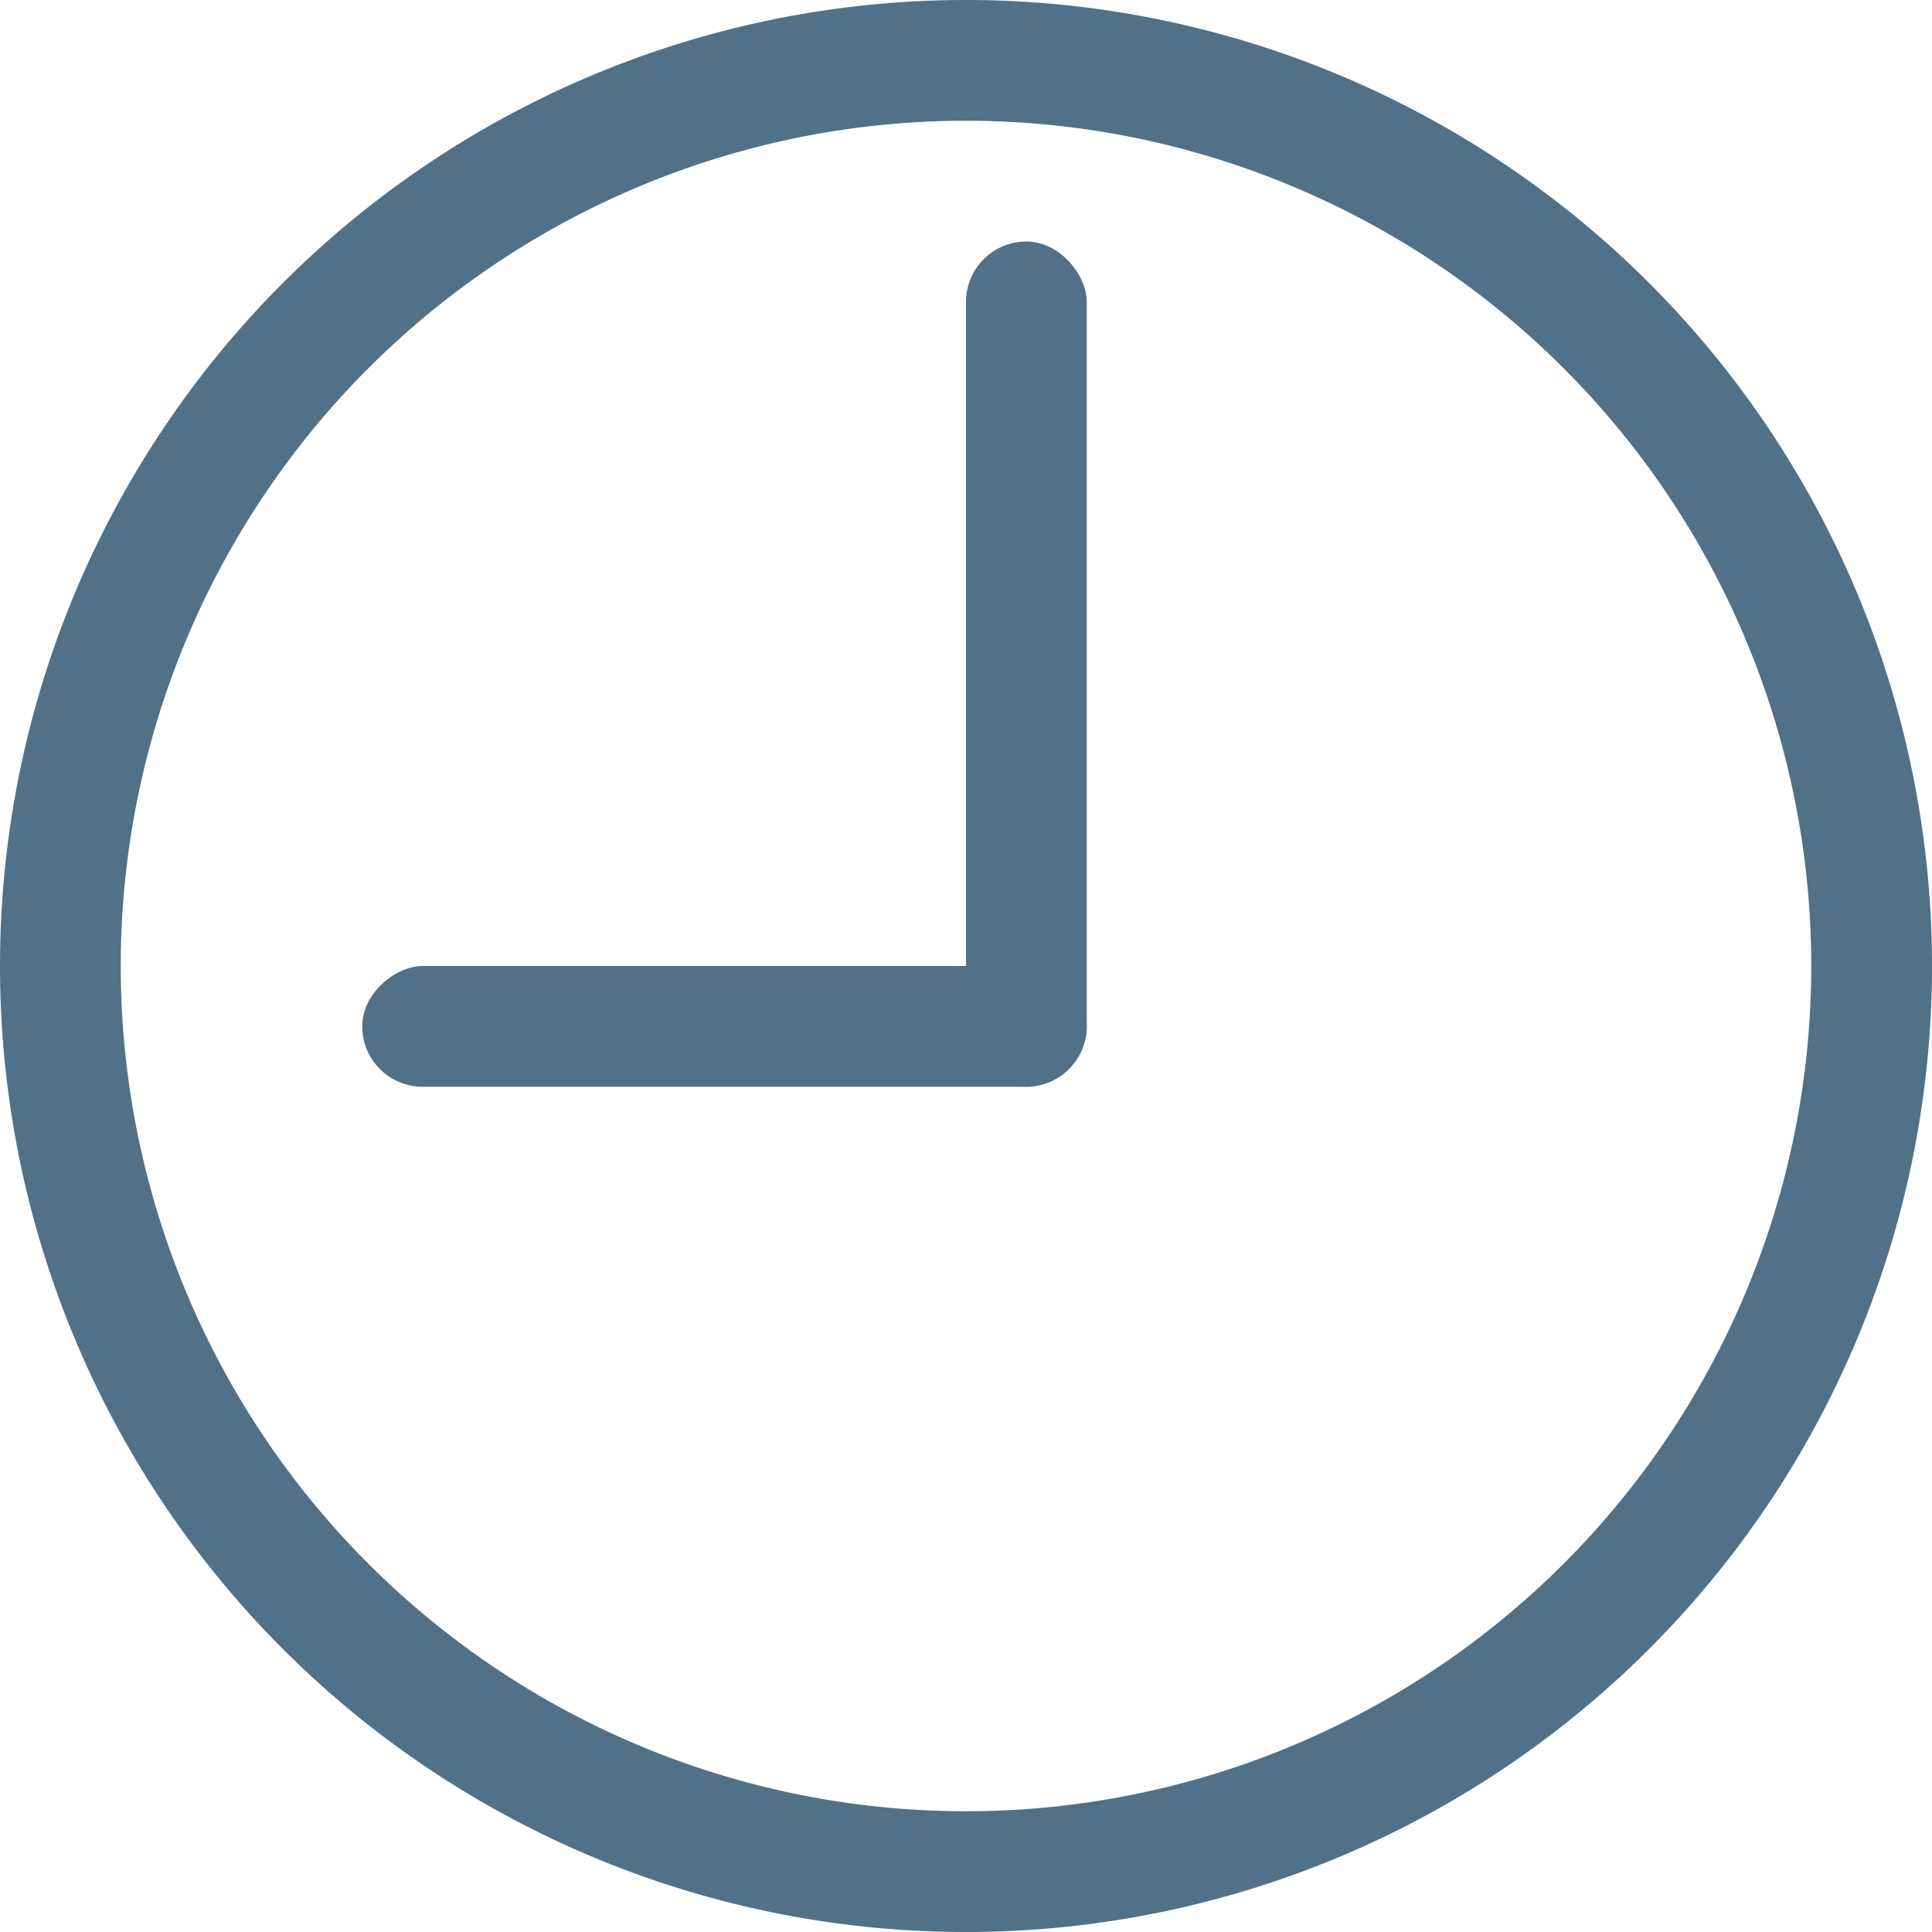 <svg xmlns="http://www.w3.org/2000/svg" width="16" height="16"><g style="color:#dedede"><path d="M8 0a8 8 0 0 0-8 8 8 8 0 0 0 8 8 8 8 0 0 0 8-8 8 8 0 0 0-8-8m0 1a7 7 0 0 1 7 7 7 7 0 0 1-7 7 7 7 0 0 1-7-7 7 7 0 0 1 7-7" style="fill:#507188!important"/><rect width="1" height="7" x="8" y="2" ry=".5" style="fill:#507188!important"/><rect width="1" height="6" x="8" y="-9" ry=".5" style="fill:#507188!important" transform="rotate(90)"/></g></svg>
